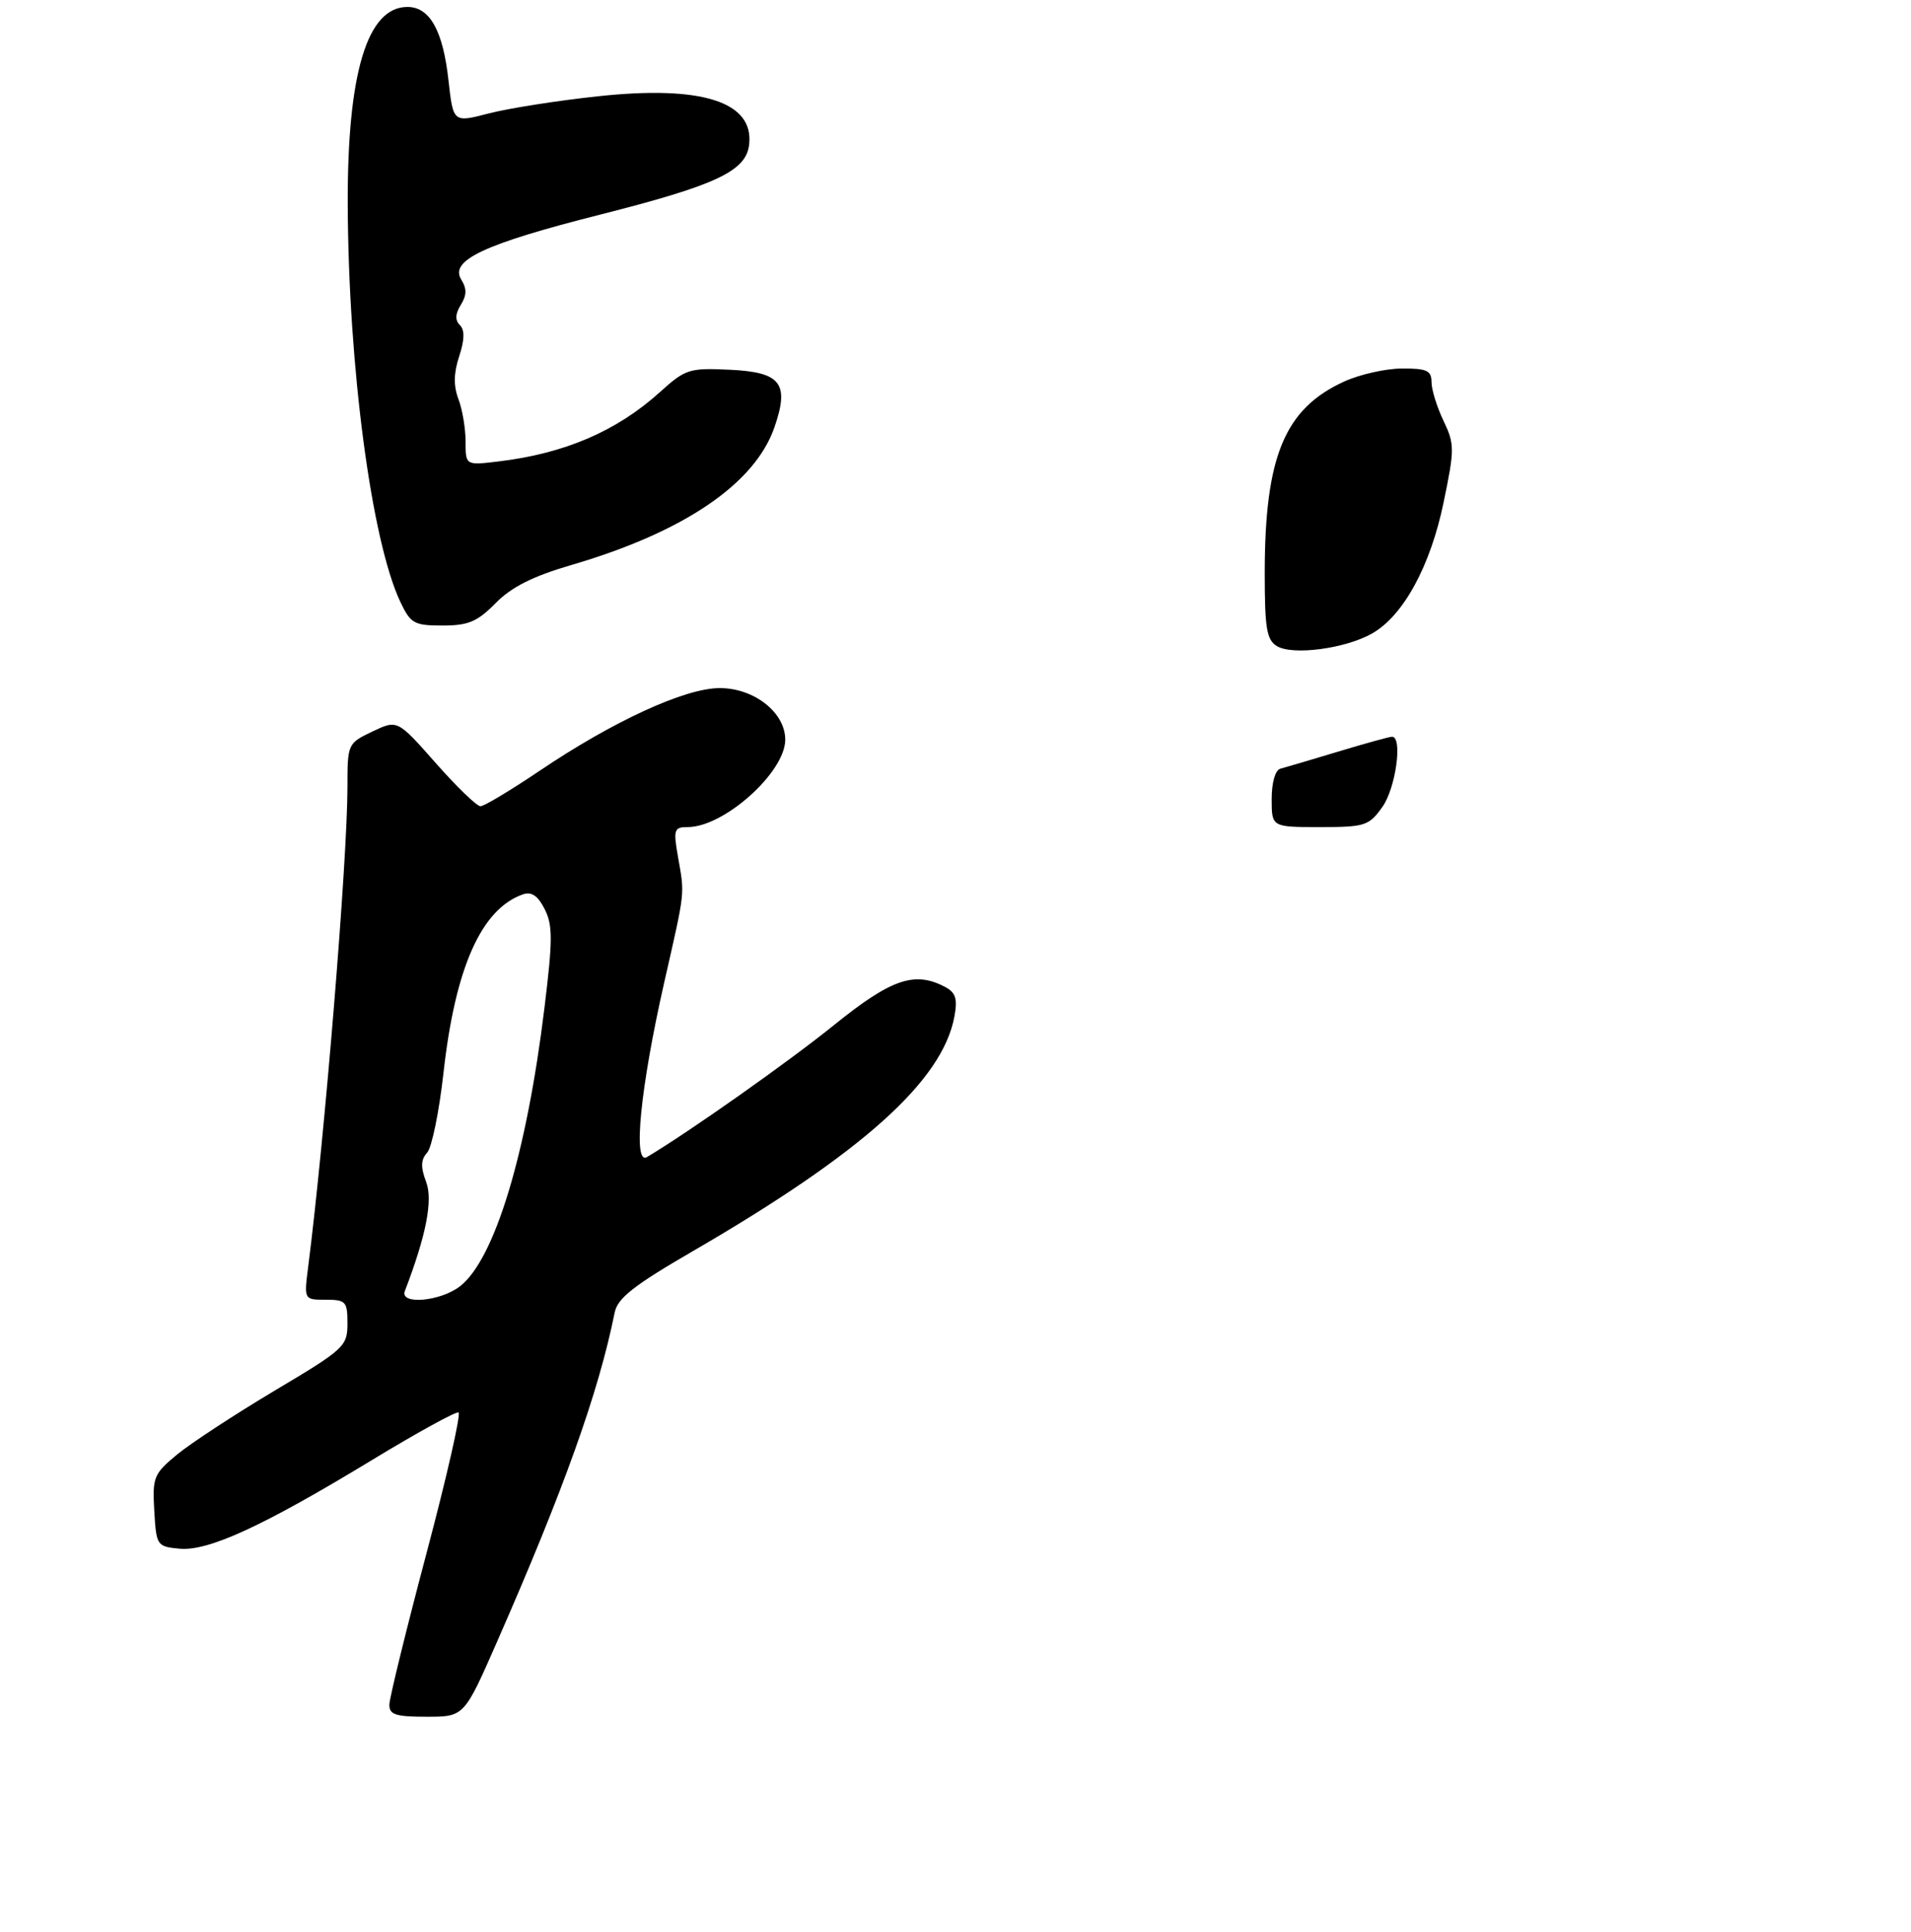 <?xml version="1.0" encoding="UTF-8" standalone="no"?>
<!DOCTYPE svg PUBLIC "-//W3C//DTD SVG 1.1//EN" "http://www.w3.org/Graphics/SVG/1.1/DTD/svg11.dtd" >
<svg xmlns="http://www.w3.org/2000/svg" xmlns:xlink="http://www.w3.org/1999/xlink" version="1.1" viewBox="0 0 275 278">
 <g >
 <path fill="currentColor"
d=" M 71.51 236.25 C 81.12 214.37 86.15 200.30 88.45 188.86 C 88.87 186.77 91.17 184.96 99.74 179.99 C 124.10 165.85 135.61 155.53 137.34 146.27 C 137.81 143.73 137.54 142.82 136.04 142.02 C 131.65 139.67 128.28 140.82 120.06 147.45 C 113.48 152.77 99.07 162.93 93.09 166.48 C 91.04 167.69 92.15 156.51 95.56 141.46 C 98.65 127.85 98.54 128.88 97.56 123.25 C 96.88 119.35 97.00 119.00 98.96 119.00 C 104.20 119.00 113.00 111.11 113.00 106.42 C 113.00 102.52 108.53 99.00 103.58 99.00 C 98.58 99.00 88.26 103.74 77.59 110.94 C 73.46 113.72 69.66 116.00 69.14 116.00 C 68.62 116.00 65.71 113.20 62.69 109.77 C 57.19 103.54 57.19 103.54 53.59 105.25 C 50.03 106.95 50.00 107.03 50.00 113.23 C 49.99 123.78 46.72 163.72 44.35 182.25 C 43.74 187.00 43.74 187.00 46.87 187.00 C 49.77 187.00 50.00 187.26 50.00 190.42 C 50.00 193.70 49.57 194.10 39.56 200.06 C 33.82 203.48 27.50 207.62 25.51 209.25 C 22.12 212.05 21.92 212.53 22.20 217.36 C 22.49 222.38 22.58 222.51 25.81 222.82 C 29.95 223.22 37.81 219.61 53.49 210.09 C 59.98 206.15 65.60 203.06 65.98 203.22 C 66.37 203.37 64.29 212.50 61.37 223.50 C 58.45 234.50 56.05 244.29 56.03 245.25 C 56.01 246.70 56.91 247.00 61.39 247.00 C 66.79 247.00 66.79 247.00 71.51 236.25 Z  M 71.33 86.77 C 73.61 84.45 76.68 82.91 82.26 81.28 C 98.42 76.55 108.66 69.60 111.46 61.43 C 113.62 55.16 112.37 53.55 105.07 53.20 C 99.18 52.92 98.65 53.09 94.97 56.41 C 88.74 62.04 81.28 65.24 71.75 66.39 C 67.00 66.96 67.00 66.96 67.00 63.55 C 67.00 61.67 66.54 58.91 65.97 57.42 C 65.25 55.51 65.28 53.69 66.08 51.26 C 66.86 48.88 66.89 47.49 66.18 46.78 C 65.46 46.06 65.51 45.16 66.31 43.87 C 67.17 42.49 67.19 41.53 66.39 40.25 C 64.63 37.47 69.65 35.11 86.28 30.90 C 103.02 26.66 107.36 24.63 107.80 20.83 C 108.54 14.64 100.99 12.23 85.98 13.86 C 80.19 14.48 73.15 15.59 70.34 16.32 C 65.22 17.65 65.22 17.65 64.54 11.58 C 63.75 4.40 61.85 1.00 58.63 1.00 C 52.84 1.00 49.97 10.53 50.04 29.48 C 50.14 52.84 53.46 77.84 57.62 86.62 C 59.09 89.72 59.60 90.00 63.69 90.00 C 67.40 90.00 68.69 89.45 71.33 86.77 Z  M 183.00 114.97 C 183.00 112.59 183.51 110.80 184.25 110.60 C 184.94 110.42 188.68 109.31 192.57 108.14 C 196.46 106.96 199.95 106.00 200.32 106.00 C 201.88 106.00 200.86 113.39 198.93 116.10 C 196.99 118.82 196.44 119.00 189.93 119.00 C 183.00 119.00 183.00 119.00 183.00 114.97 Z  M 183.75 92.96 C 182.28 92.07 182.00 90.38 182.00 82.50 C 182.00 65.67 184.86 58.79 193.46 54.88 C 195.68 53.87 199.41 53.03 201.75 53.02 C 205.32 53.00 206.00 53.32 206.00 54.97 C 206.00 56.05 206.77 58.55 207.72 60.53 C 209.33 63.91 209.33 64.61 207.75 72.23 C 205.86 81.41 201.98 88.54 197.49 91.12 C 193.67 93.32 186.03 94.34 183.75 92.96 Z  M 58.26 185.75 C 61.34 177.72 62.32 172.68 61.32 170.04 C 60.52 167.91 60.55 166.85 61.47 165.84 C 62.14 165.10 63.20 159.93 63.82 154.35 C 65.51 139.22 69.26 130.79 75.24 128.68 C 76.48 128.25 77.39 128.86 78.37 130.78 C 79.55 133.10 79.55 135.19 78.35 145.00 C 75.79 165.97 71.20 181.13 66.23 185.04 C 63.42 187.25 57.49 187.78 58.26 185.75 Z "/>
</g>
</svg>